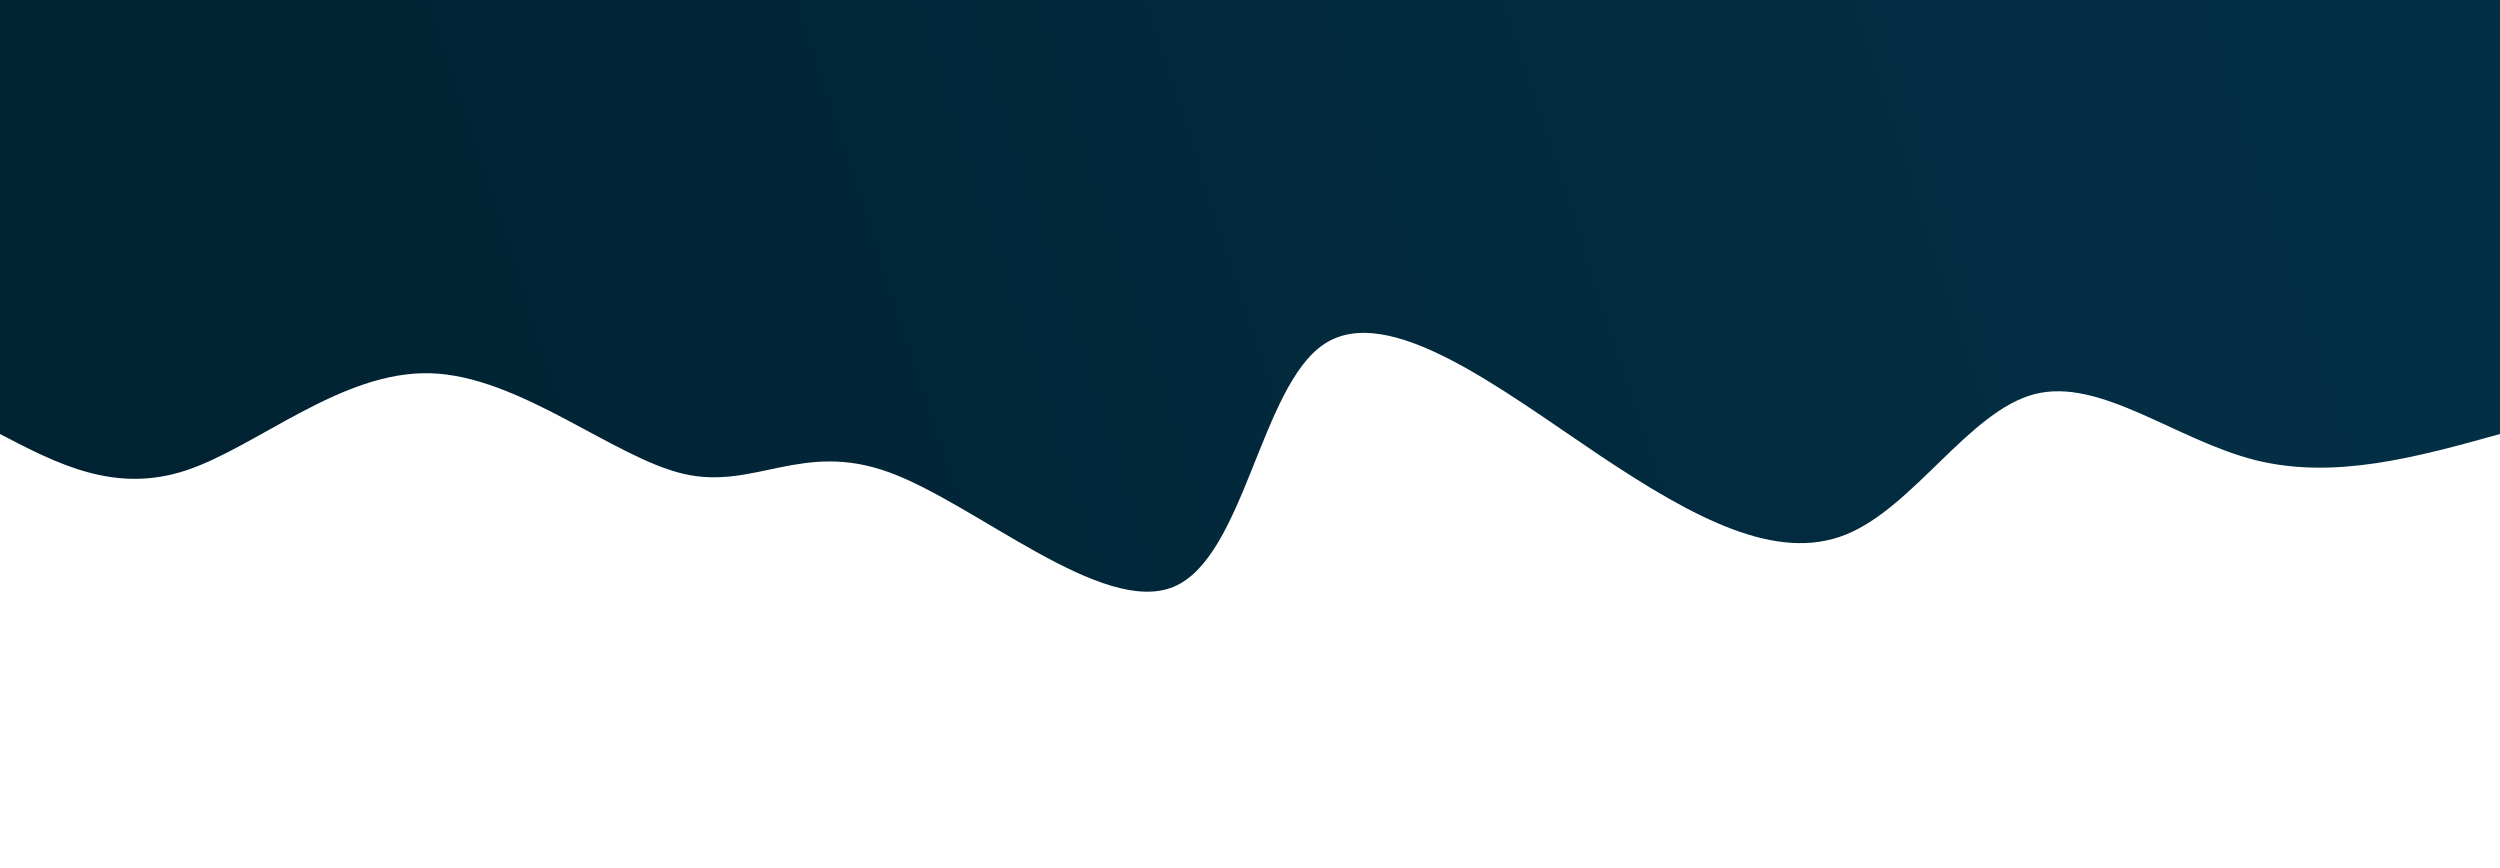 <svg width="100%" height="100%" id="svg" viewBox="0 0 1440 500" xmlns="http://www.w3.org/2000/svg" class="transition duration-300 ease-in-out delay-150"><defs><linearGradient id="gradient" x1="100%" y1="46%" x2="0%" y2="54%"><stop offset="5%" stop-color="#01223251"></stop><stop offset="95%" stop-color="#032f4531"></stop></linearGradient></defs><path d="M 0,500 C 0,500 0,250 0,250 C 47.679,236.757 95.359,223.514 141,235 C 186.641,246.486 230.244,282.7 268,273 C 305.756,263.3 337.666,207.687 377,192 C 416.334,176.313 463.091,200.551 519,238 C 574.909,275.449 639.969,326.108 677,302 C 714.031,277.892 723.033,179.016 764,162 C 804.967,144.984 877.9,209.827 928,228 C 978.1,246.173 1005.367,217.675 1046,227 C 1086.633,236.325 1140.632,283.472 1192,285 C 1243.368,286.528 1292.105,242.437 1333,229 C 1373.895,215.563 1406.947,232.782 1440,250 C 1440,250 1440,500 1440,500 Z" stroke="none" stroke-width="0" fill="url(#gradient)" class="transition-all duration-300 ease-in-out delay-150 path-0" transform="rotate(-180 720 250)"></path></svg>